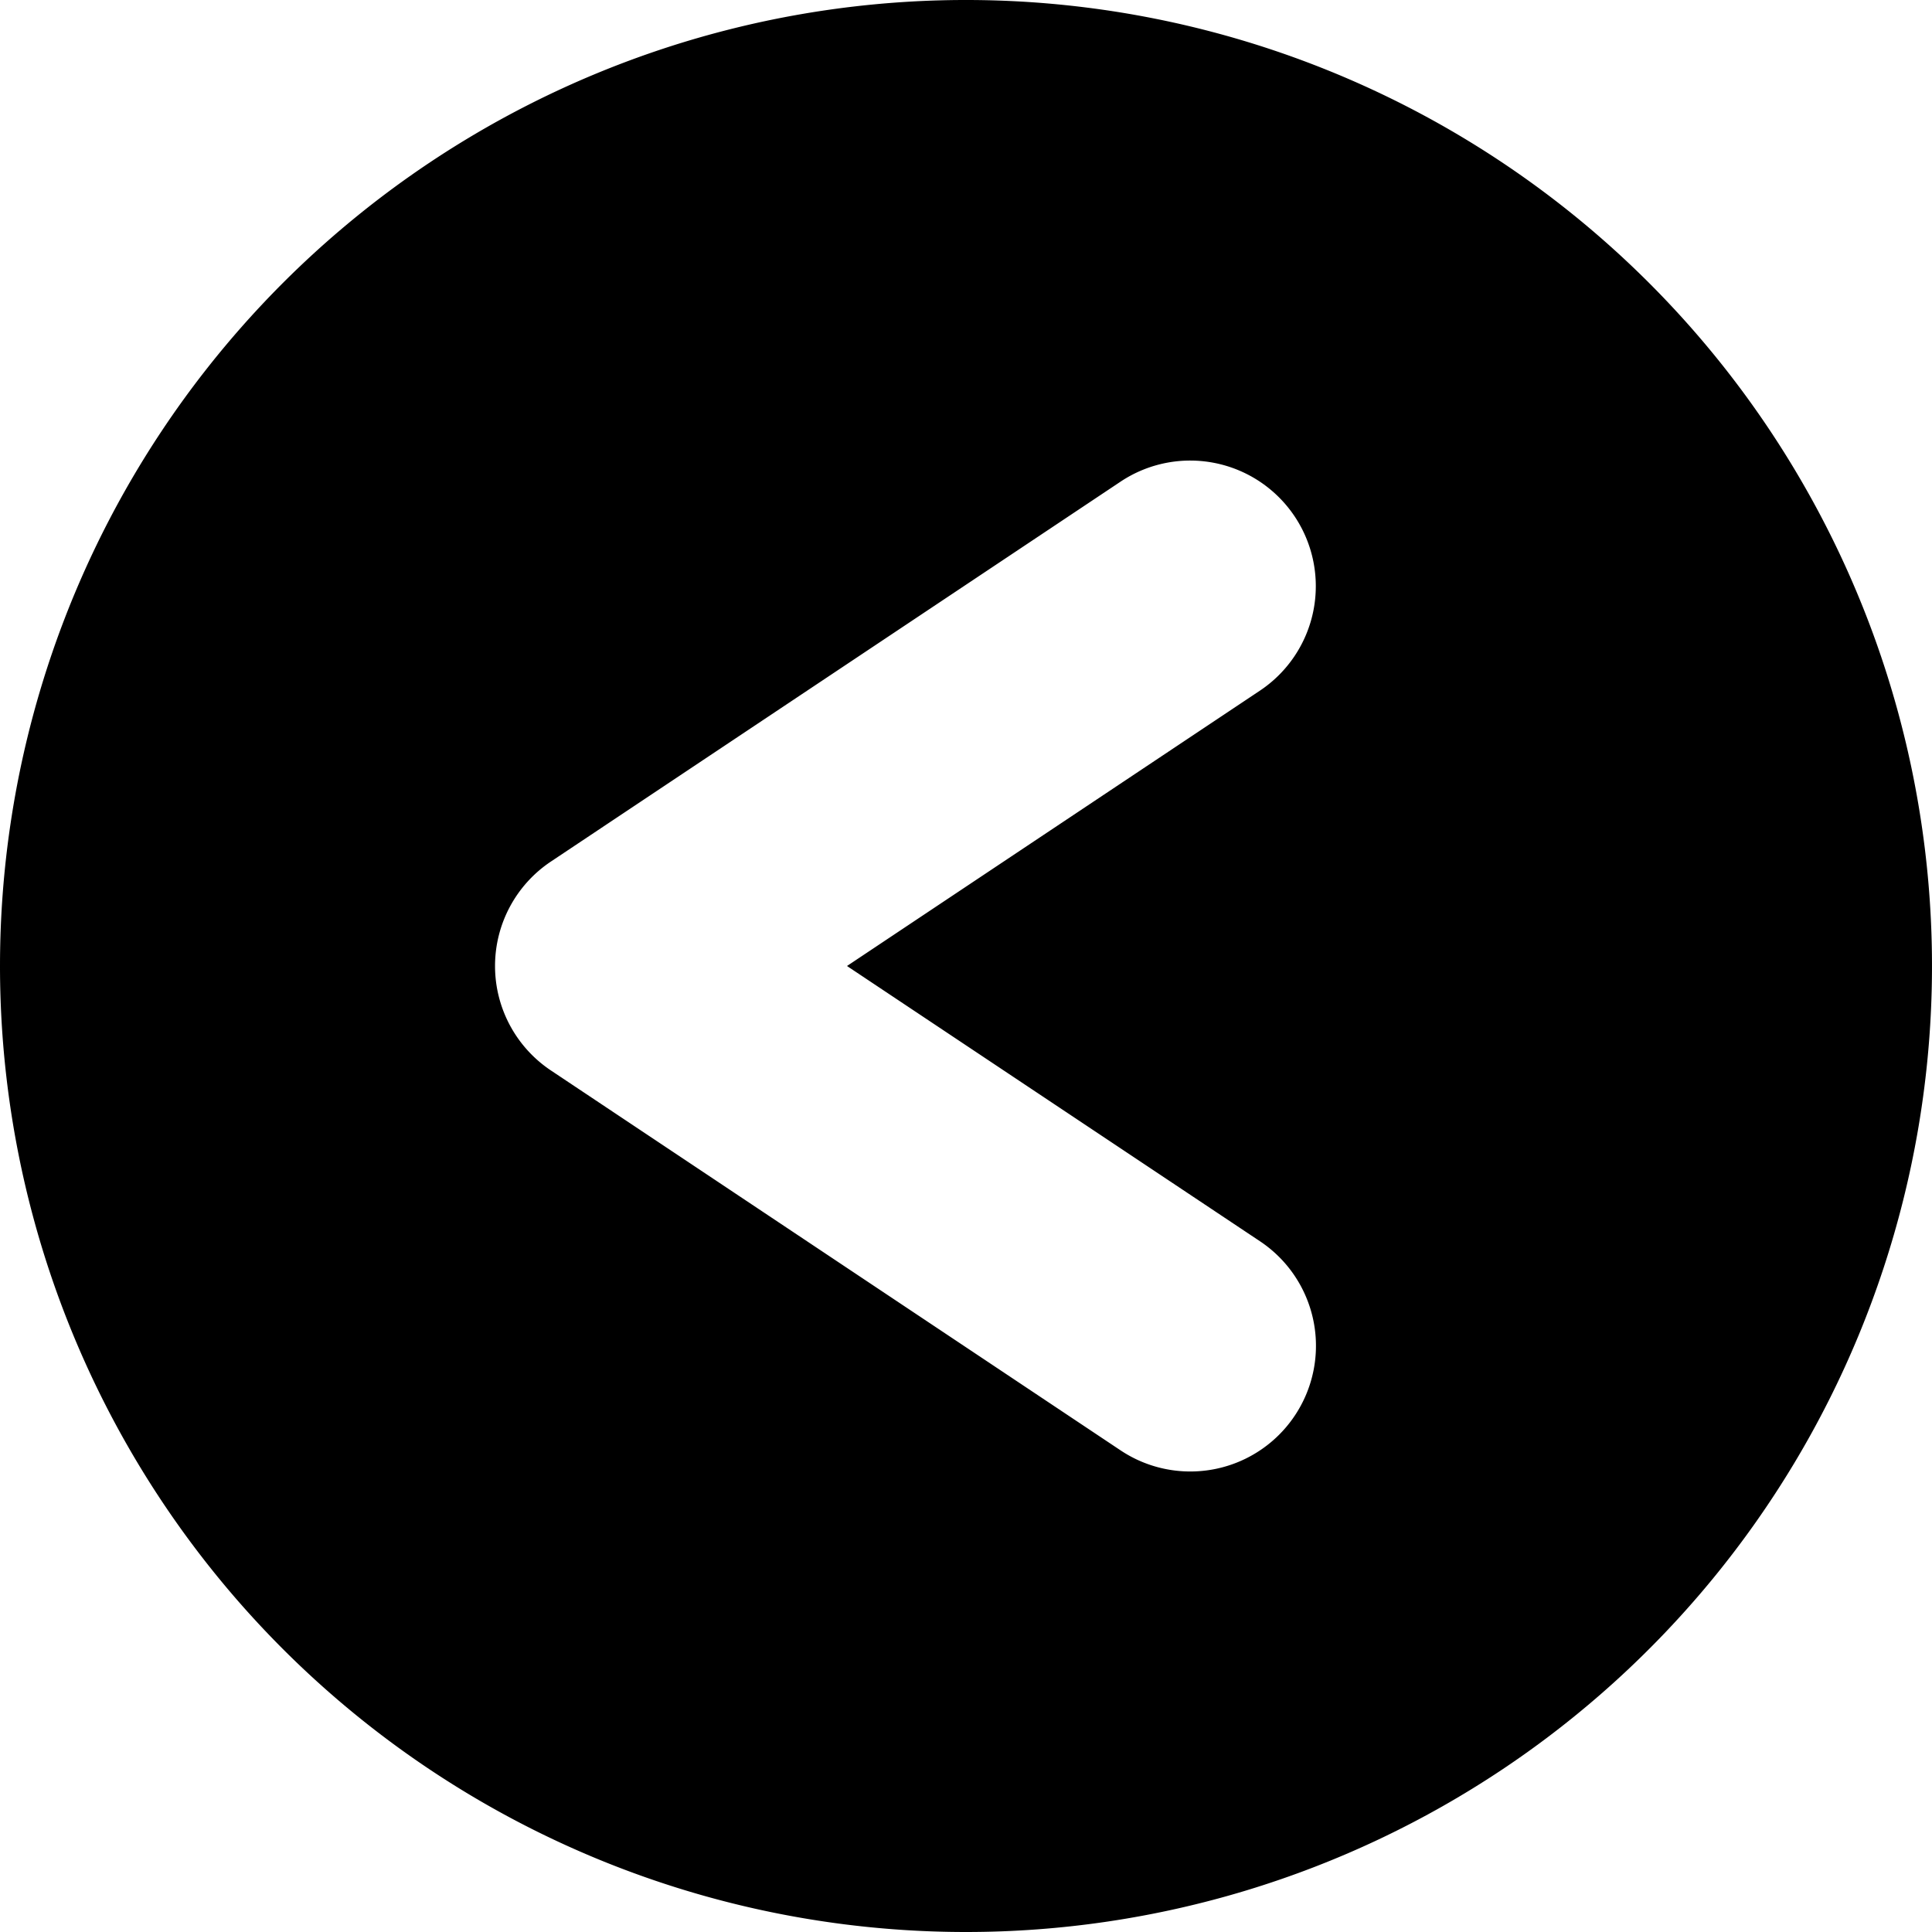 <svg xmlns="http://www.w3.org/2000/svg" viewBox="0 0 100 100"><path d="M50 100a50 50 0 1 0-50-50 50 50 0 0 0 50 50zm-21.48-55.41l29.48-19.66a6.5 6.5 0 1 1 7.21 10.82l-21.37 14.25 21.38 14.25a6.5 6.5 0 1 1-7.22 10.82l-29.48-19.66a6.5 6.5 0 0 1 0-10.82z"/></svg>